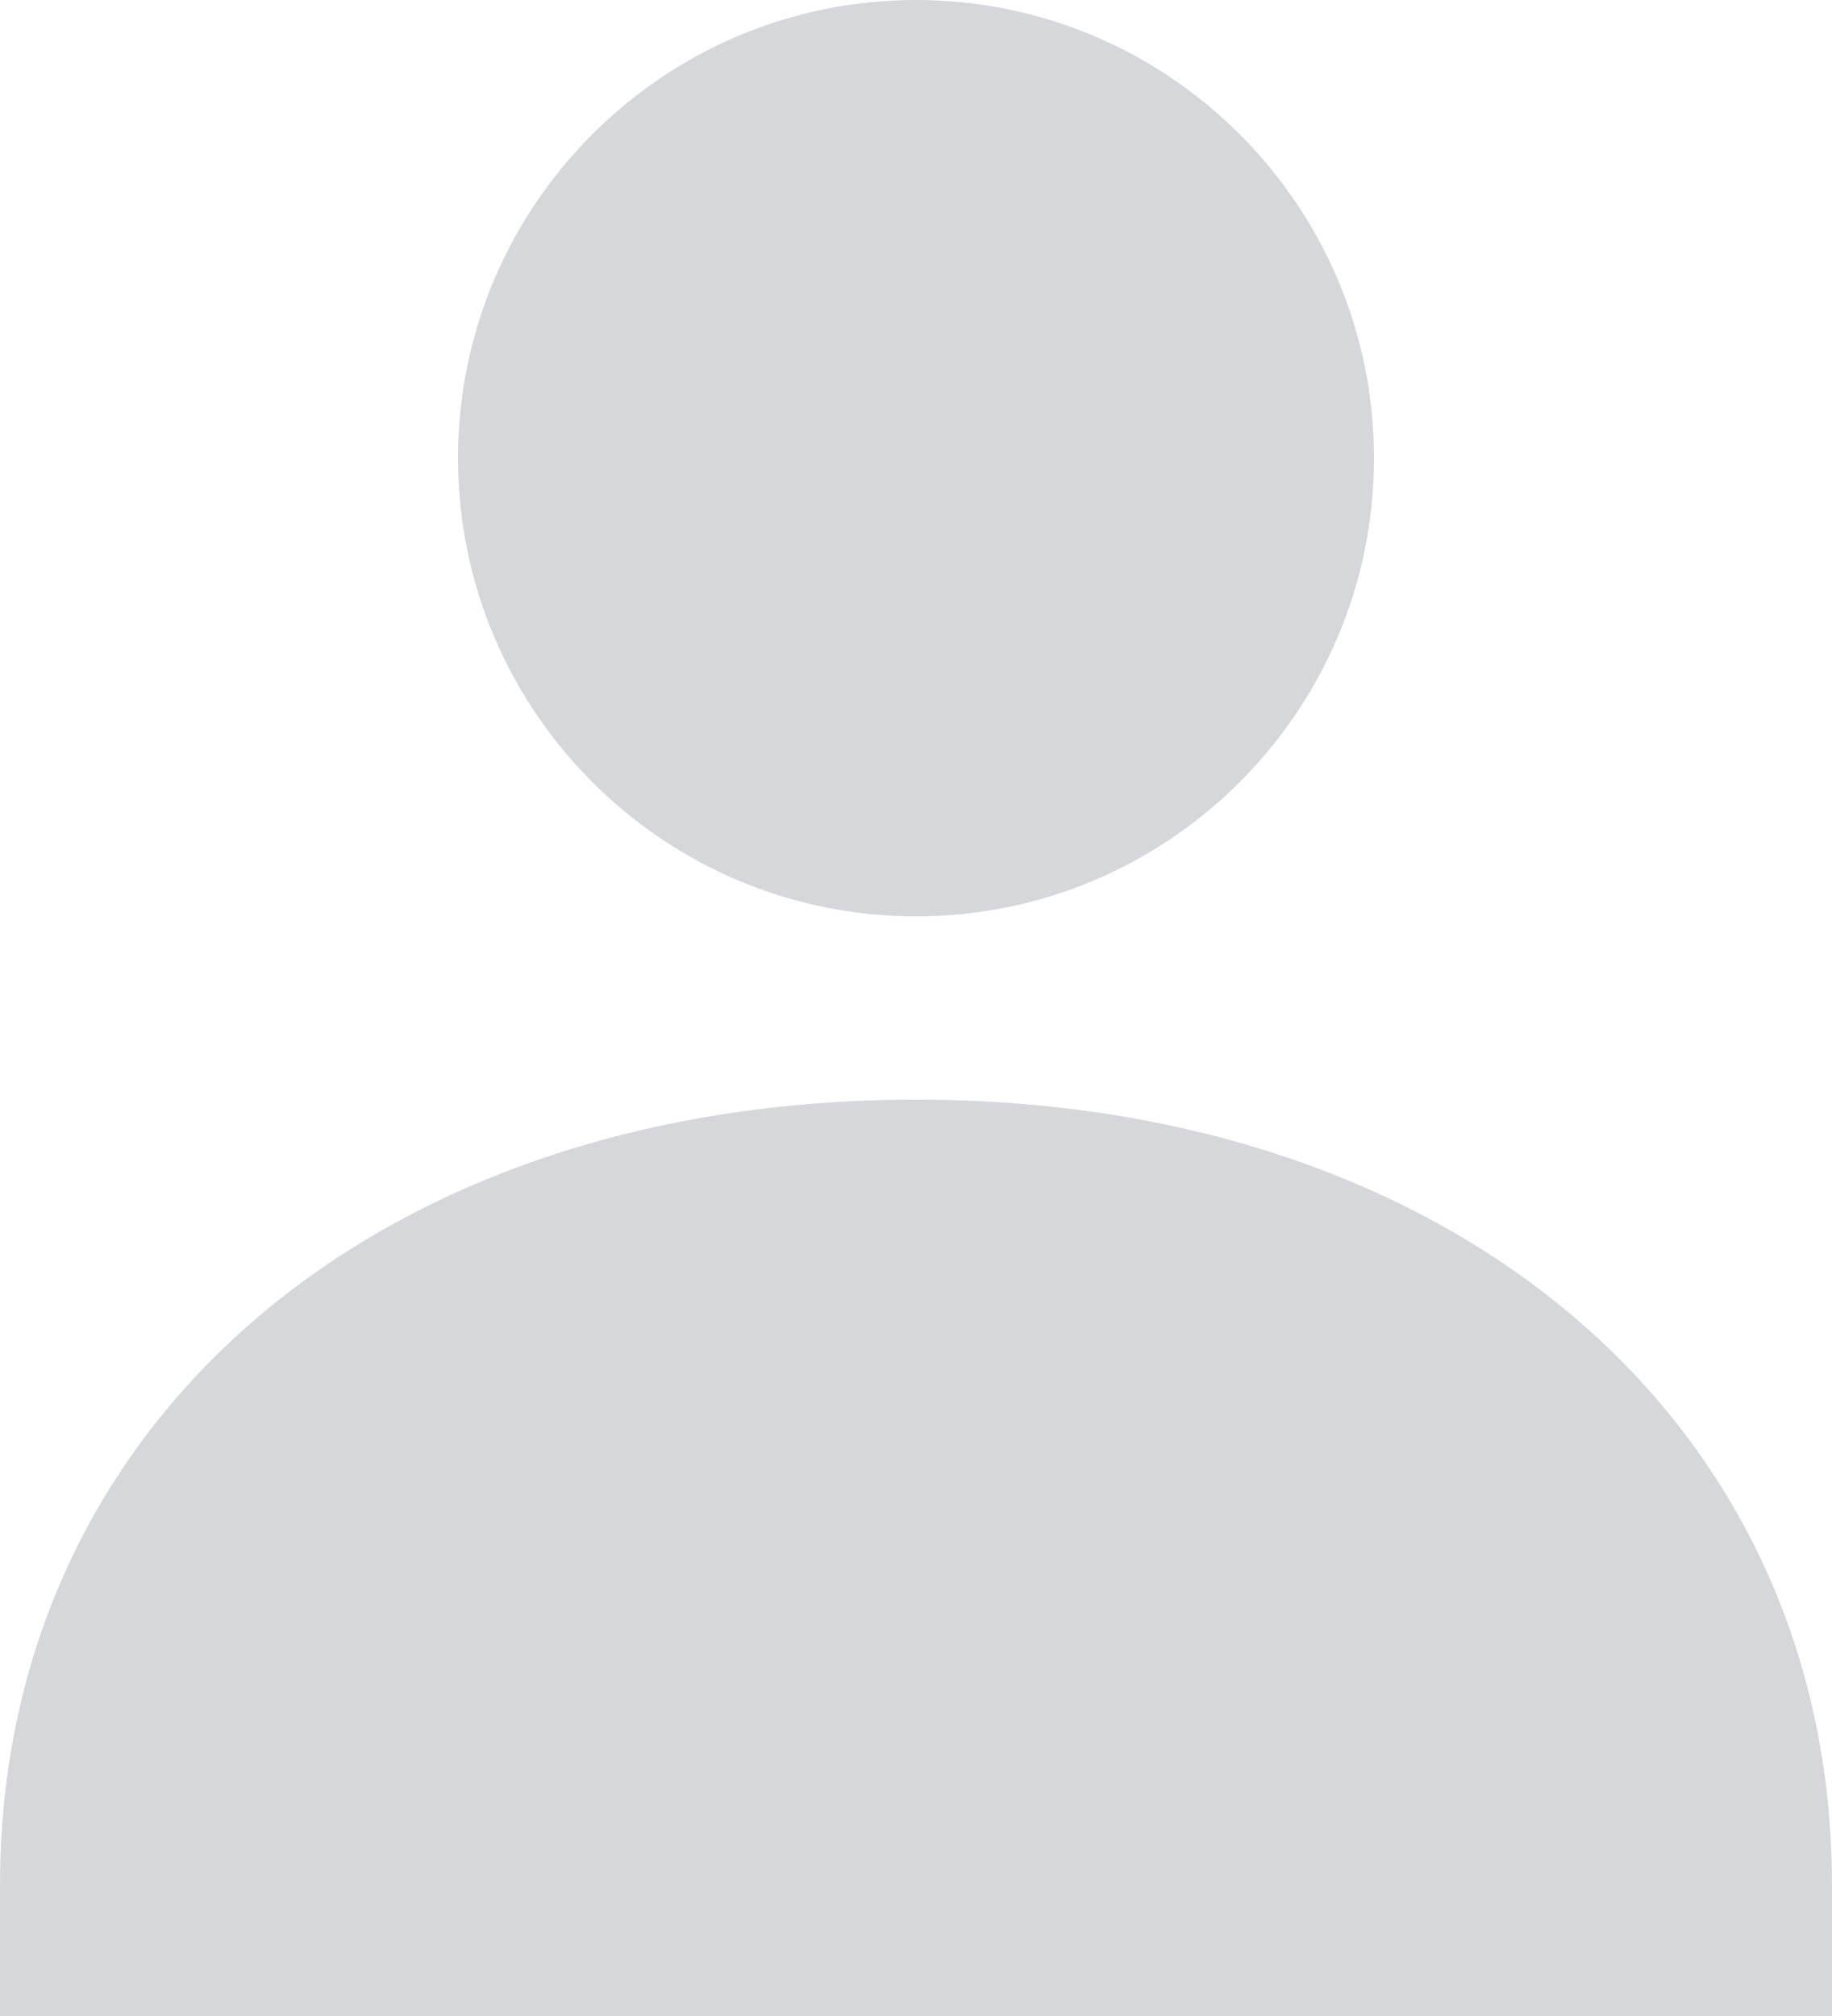 <svg width="20" height="22" xmlns="http://www.w3.org/2000/svg"><path d="M10 10c-2.758 0-5-2.242-5-5s2.242-5 5-5 5 2.242 5 5-2.242 5-5 5zm0 2c5.887 0 10 3.524 10 8.571V22H0v-1.429C0 15.524 4.112 12 10 12z" fill="#D5D7DB" fill-rule="evenodd"/></svg>